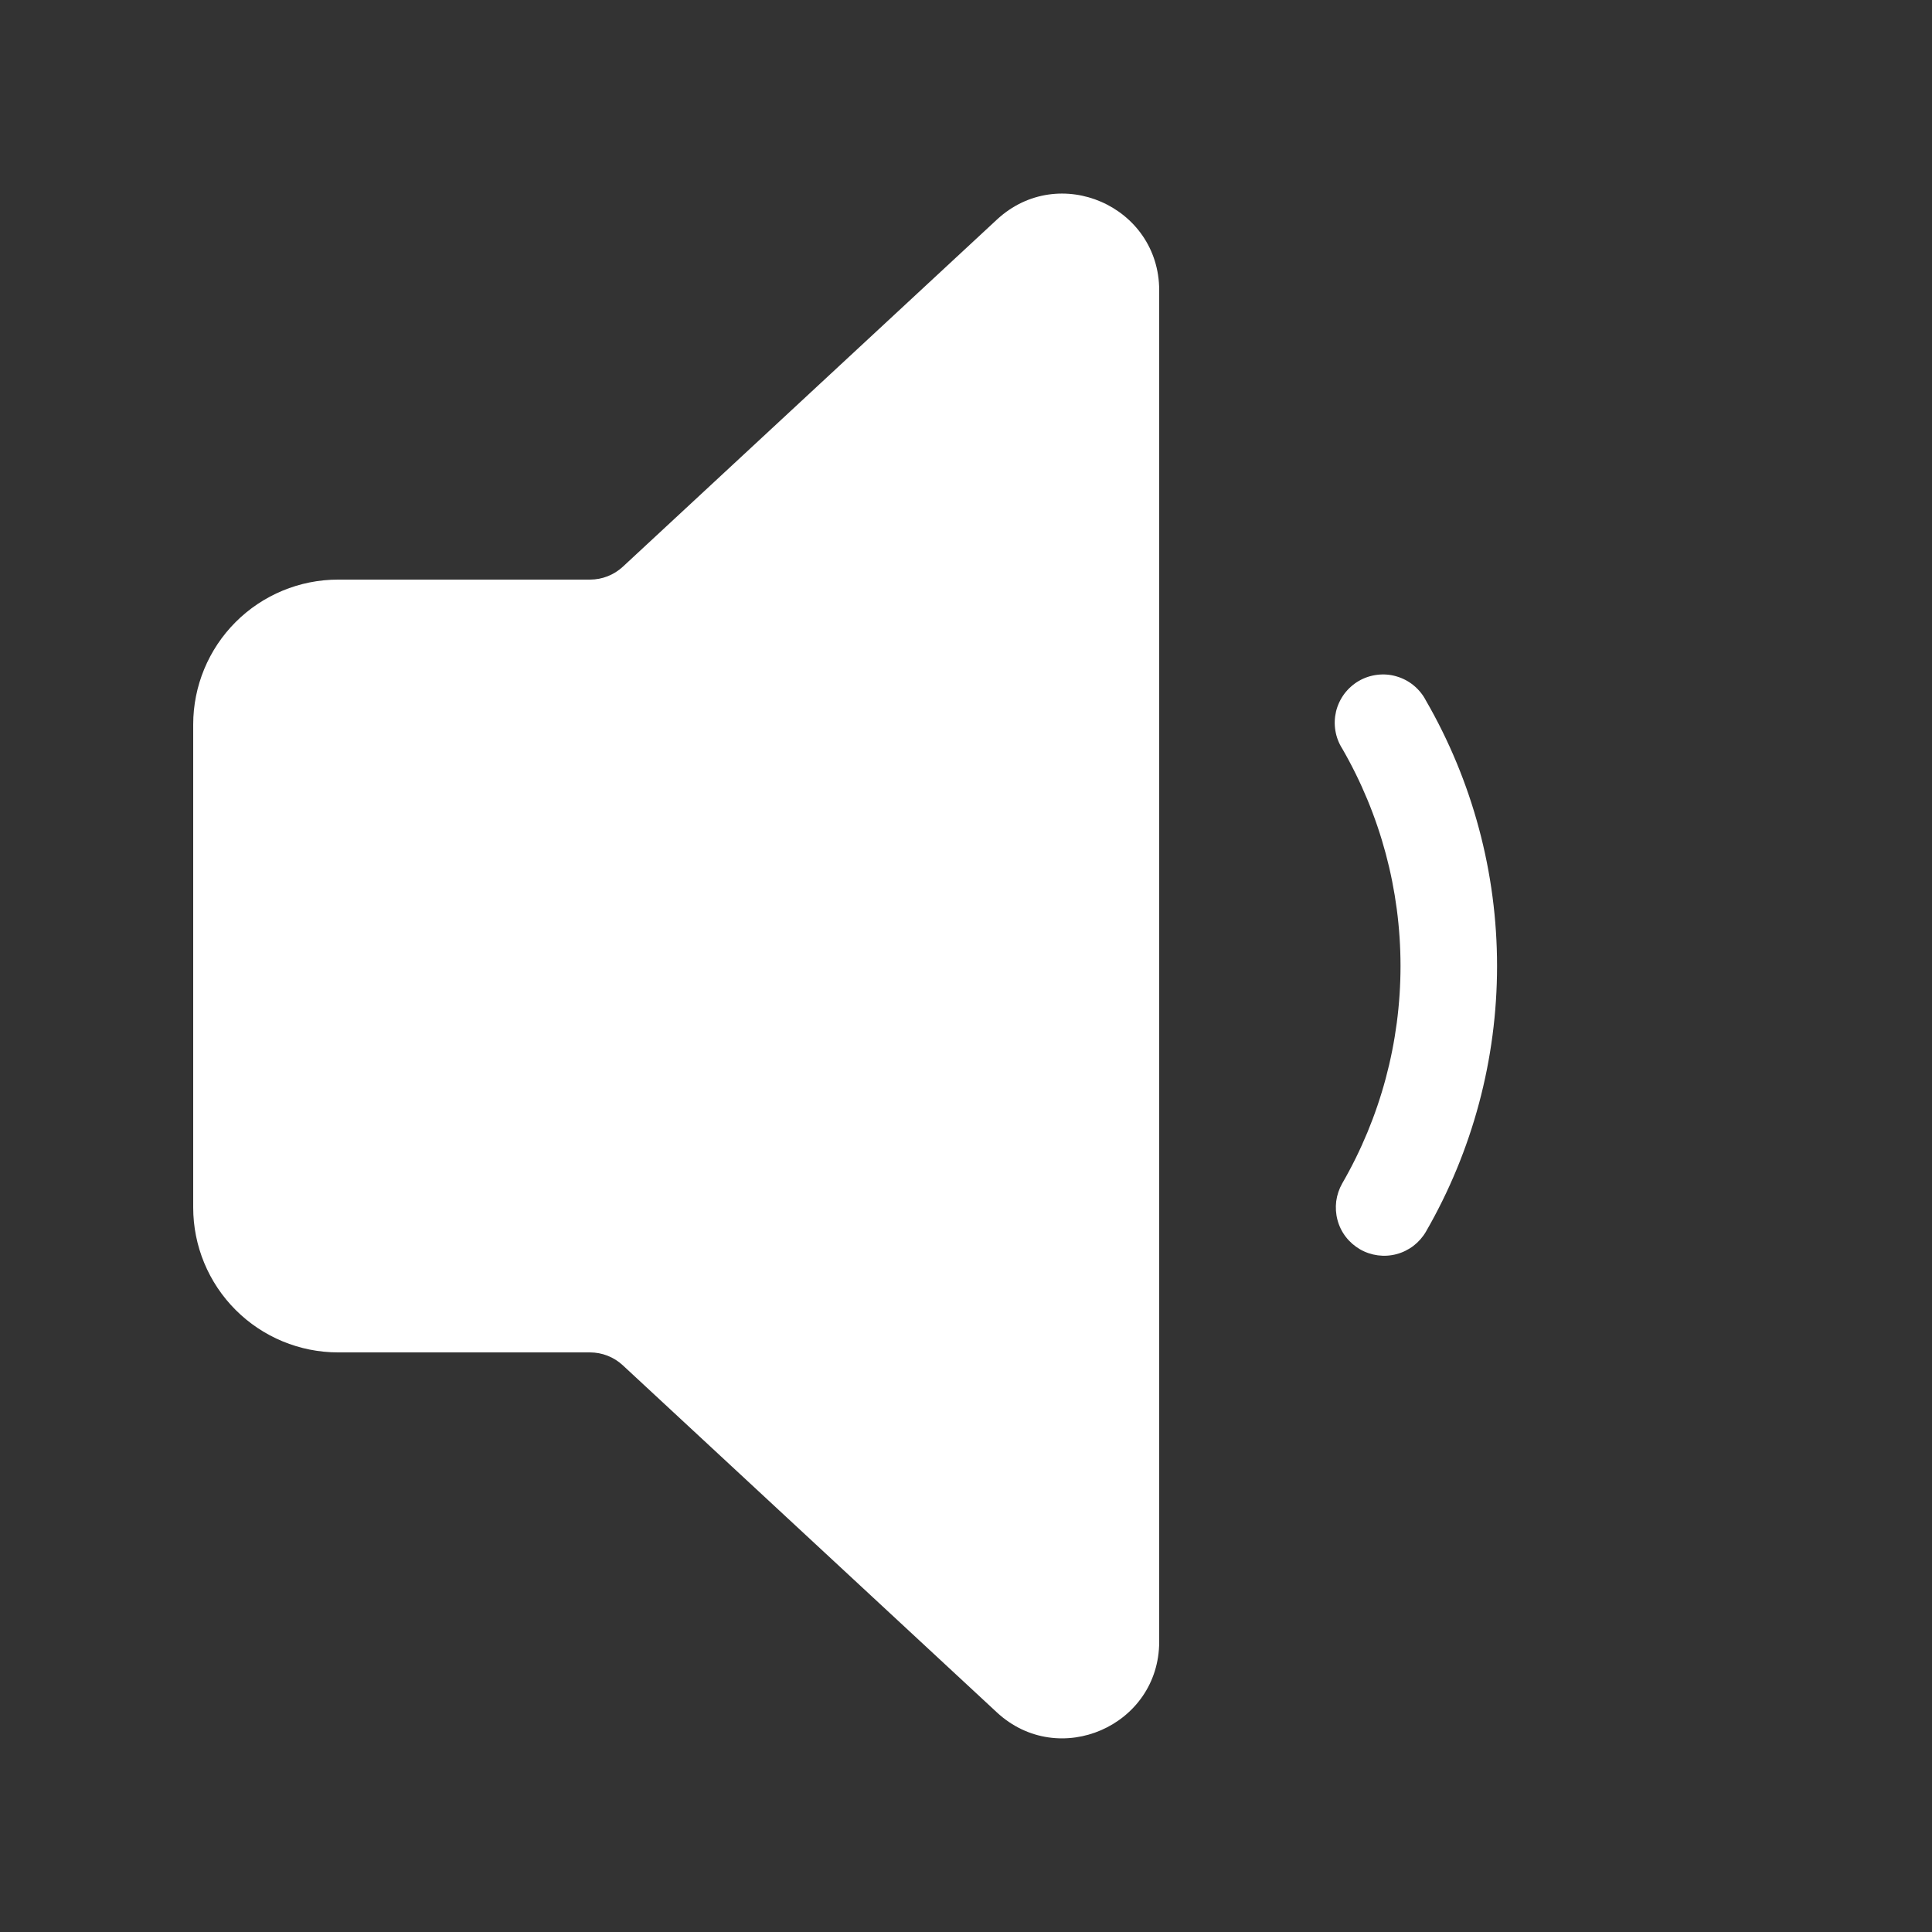 
<svg width="32" height="32" viewBox="0 0 32 32" fill="none" xmlns="http://www.w3.org/2000/svg">
<rect x="0" y="0" width="32" height="32" fill="#333333" stroke="none"/>
<path d="M19.2 4.81C19.2 3.413 17.536 2.686 16.512 3.637L10.317 9.386C10.169 9.523 9.975 9.6 9.773 9.6H5.6C4.964 9.6 4.353 9.853 3.903 10.303C3.453 10.753 3.2 11.364 3.2 12V20C3.2 20.637 3.453 21.247 3.903 21.697C4.353 22.147 4.964 22.4 5.6 22.4H9.771C9.973 22.4 10.167 22.476 10.315 22.613L16.512 28.363C17.536 29.312 19.2 28.587 19.2 27.19V4.81ZM22.527 20.693C22.436 20.64 22.356 20.571 22.291 20.487C22.227 20.404 22.18 20.309 22.153 20.207C22.126 20.106 22.119 20 22.132 19.896C22.146 19.792 22.18 19.691 22.232 19.6C22.864 18.506 23.197 17.264 23.197 16C23.197 14.736 22.864 13.495 22.232 12.4C22.174 12.309 22.135 12.207 22.118 12.101C22.1 11.994 22.105 11.885 22.13 11.78C22.156 11.676 22.203 11.577 22.267 11.491C22.332 11.405 22.414 11.332 22.507 11.278C22.6 11.224 22.704 11.19 22.811 11.177C22.918 11.164 23.027 11.172 23.13 11.203C23.234 11.233 23.33 11.283 23.414 11.352C23.497 11.42 23.566 11.504 23.616 11.6C24.389 12.938 24.796 14.455 24.796 16C24.796 17.544 24.39 19.062 23.618 20.4C23.512 20.583 23.337 20.717 23.133 20.772C22.928 20.827 22.71 20.798 22.527 20.693Z" fill="white"/>
</svg>
